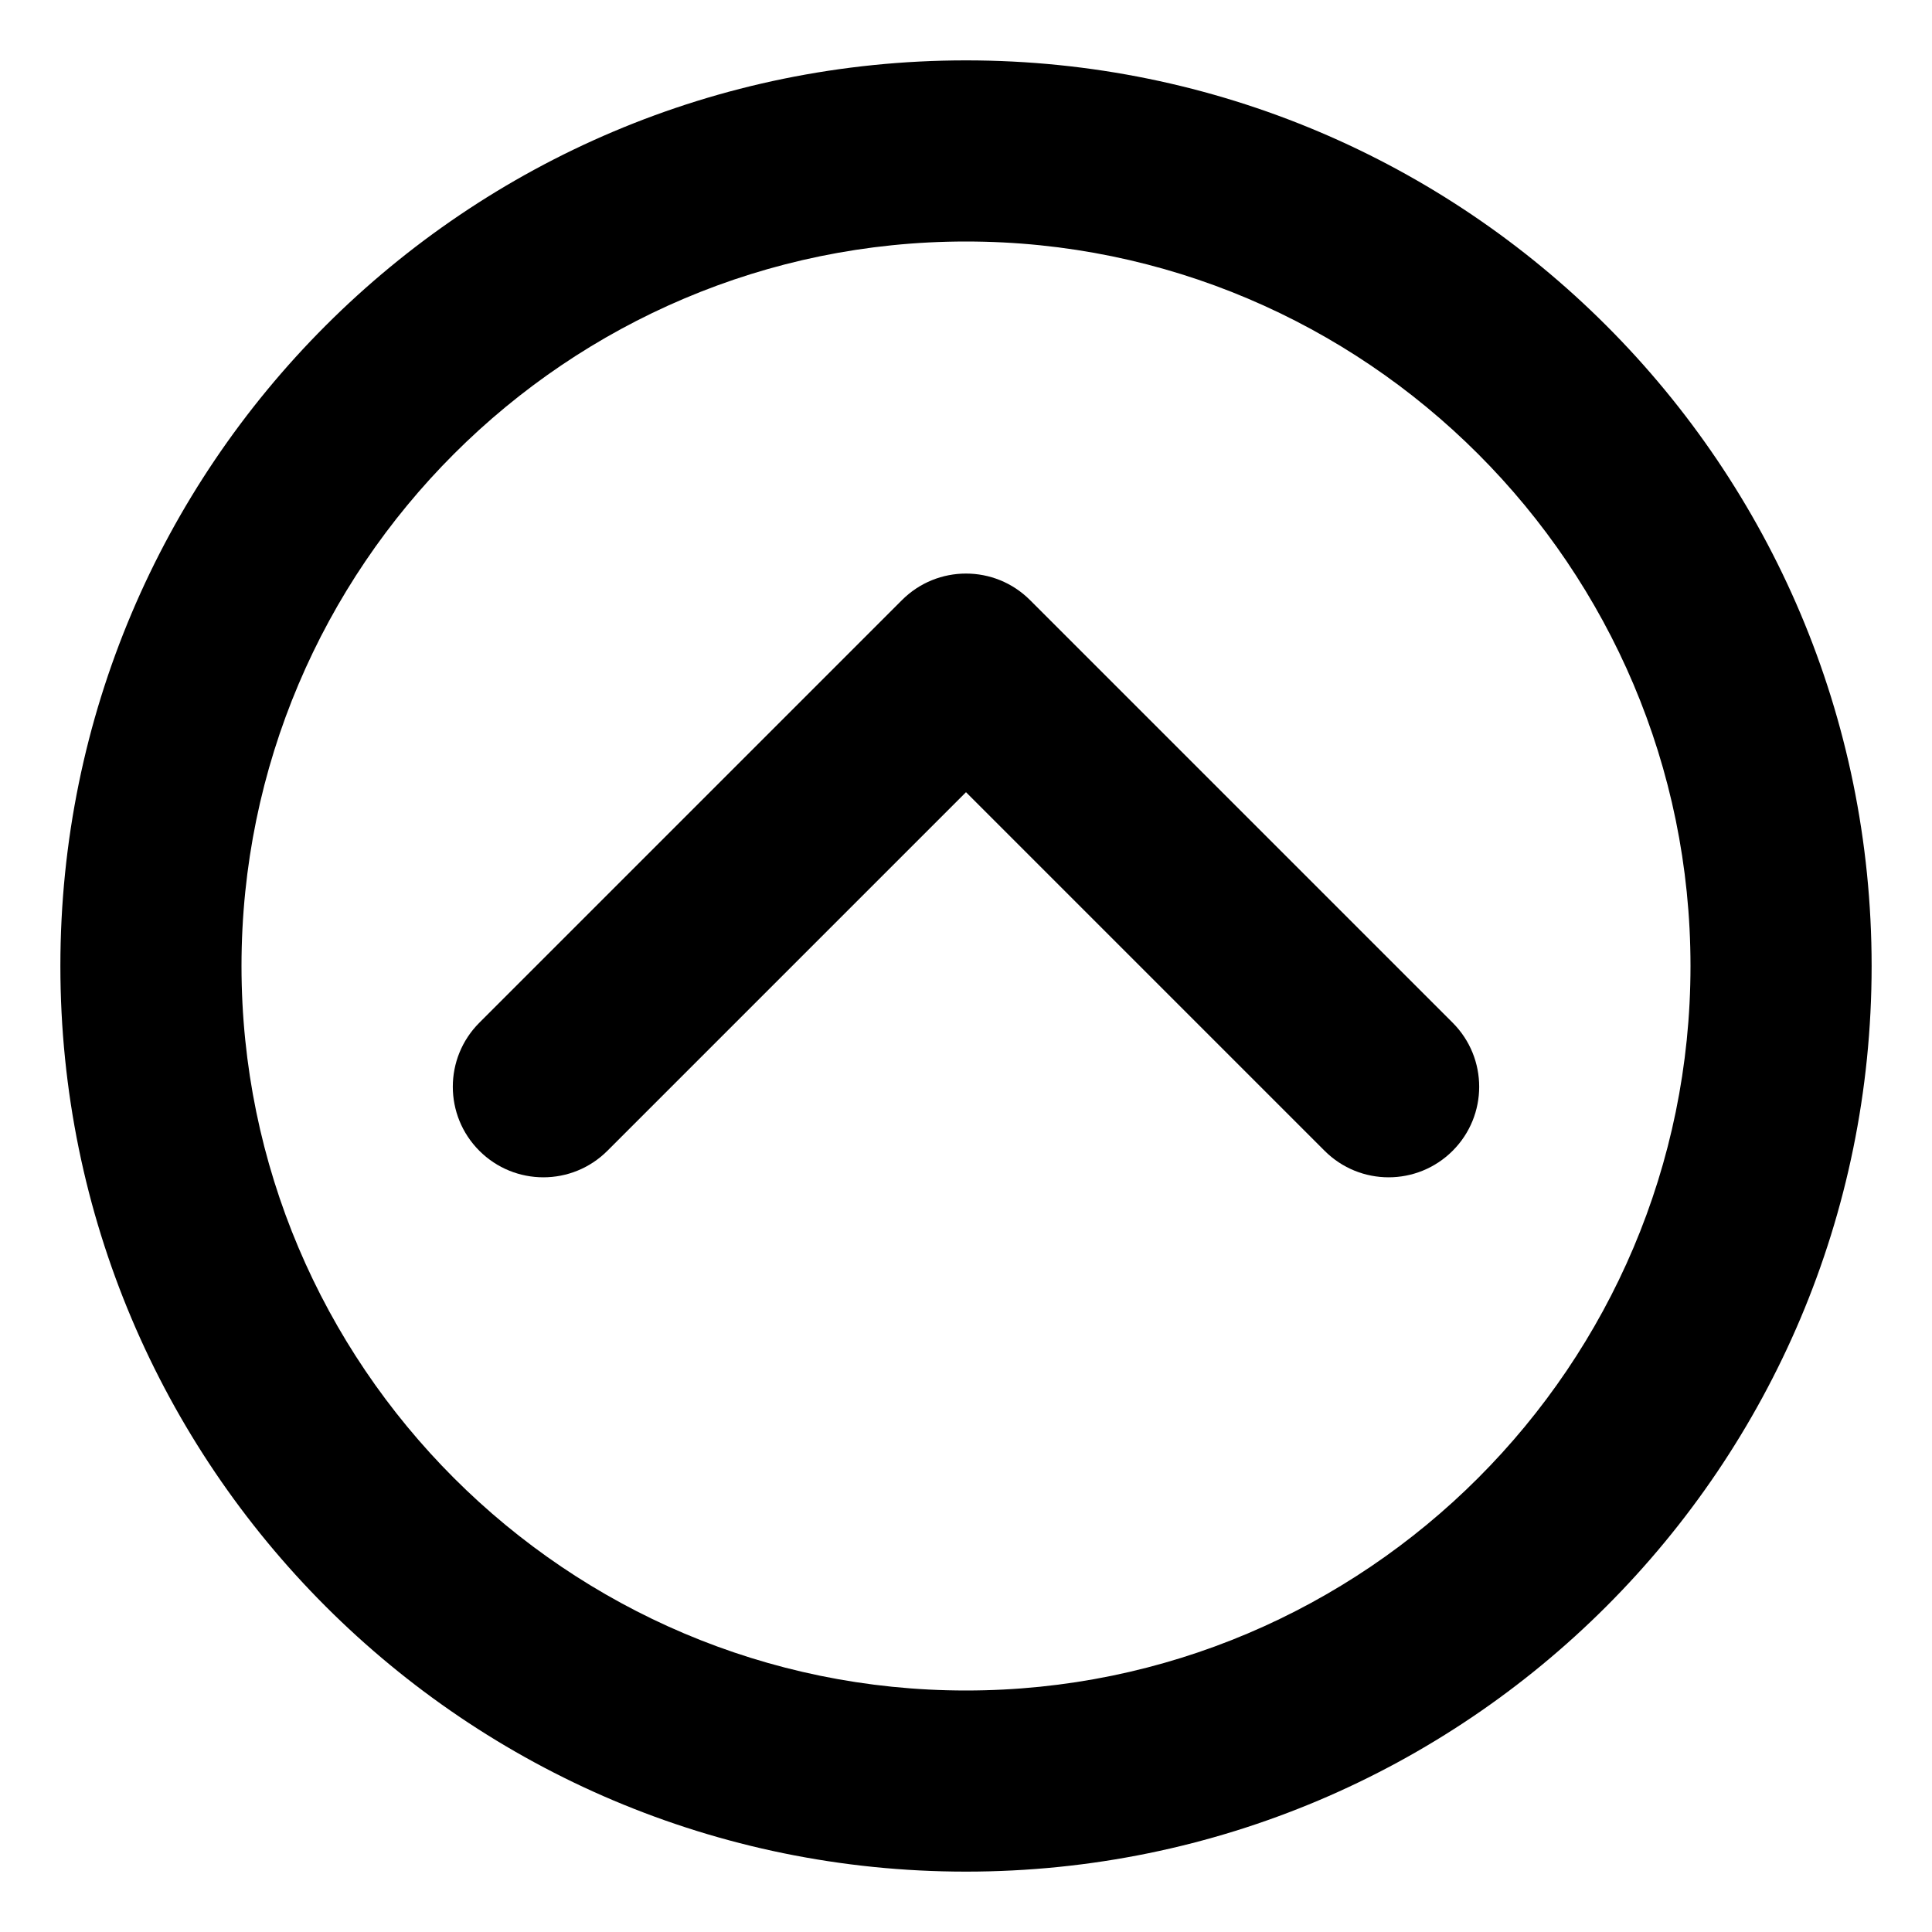 <svg xmlns="http://www.w3.org/2000/svg" viewBox="0 0 512 512"><!-- Font Awesome Pro 6.0.0-alpha2 by @fontawesome - https://fontawesome.com License - https://fontawesome.com/license (Commercial License) --><path d="M256 16C123.451 16 16 123.453 16 256S123.451 496 256 496S496 388.547 496 256S388.549 16 256 16ZM256 448C150.131 448 64 361.867 64 256S150.131 64 256 64S448 150.133 448 256S361.869 448 256 448ZM384.969 271.031L272.969 159.031C268.281 154.344 262.156 152 256 152S243.719 154.344 239.031 159.031L127.031 271.031C117.656 280.406 117.656 295.594 127.031 304.969S151.594 314.344 160.969 304.969L256 209.938L351.031 304.969C360.406 314.344 375.594 314.344 384.969 304.969S394.344 280.406 384.969 271.031Z"/></svg>